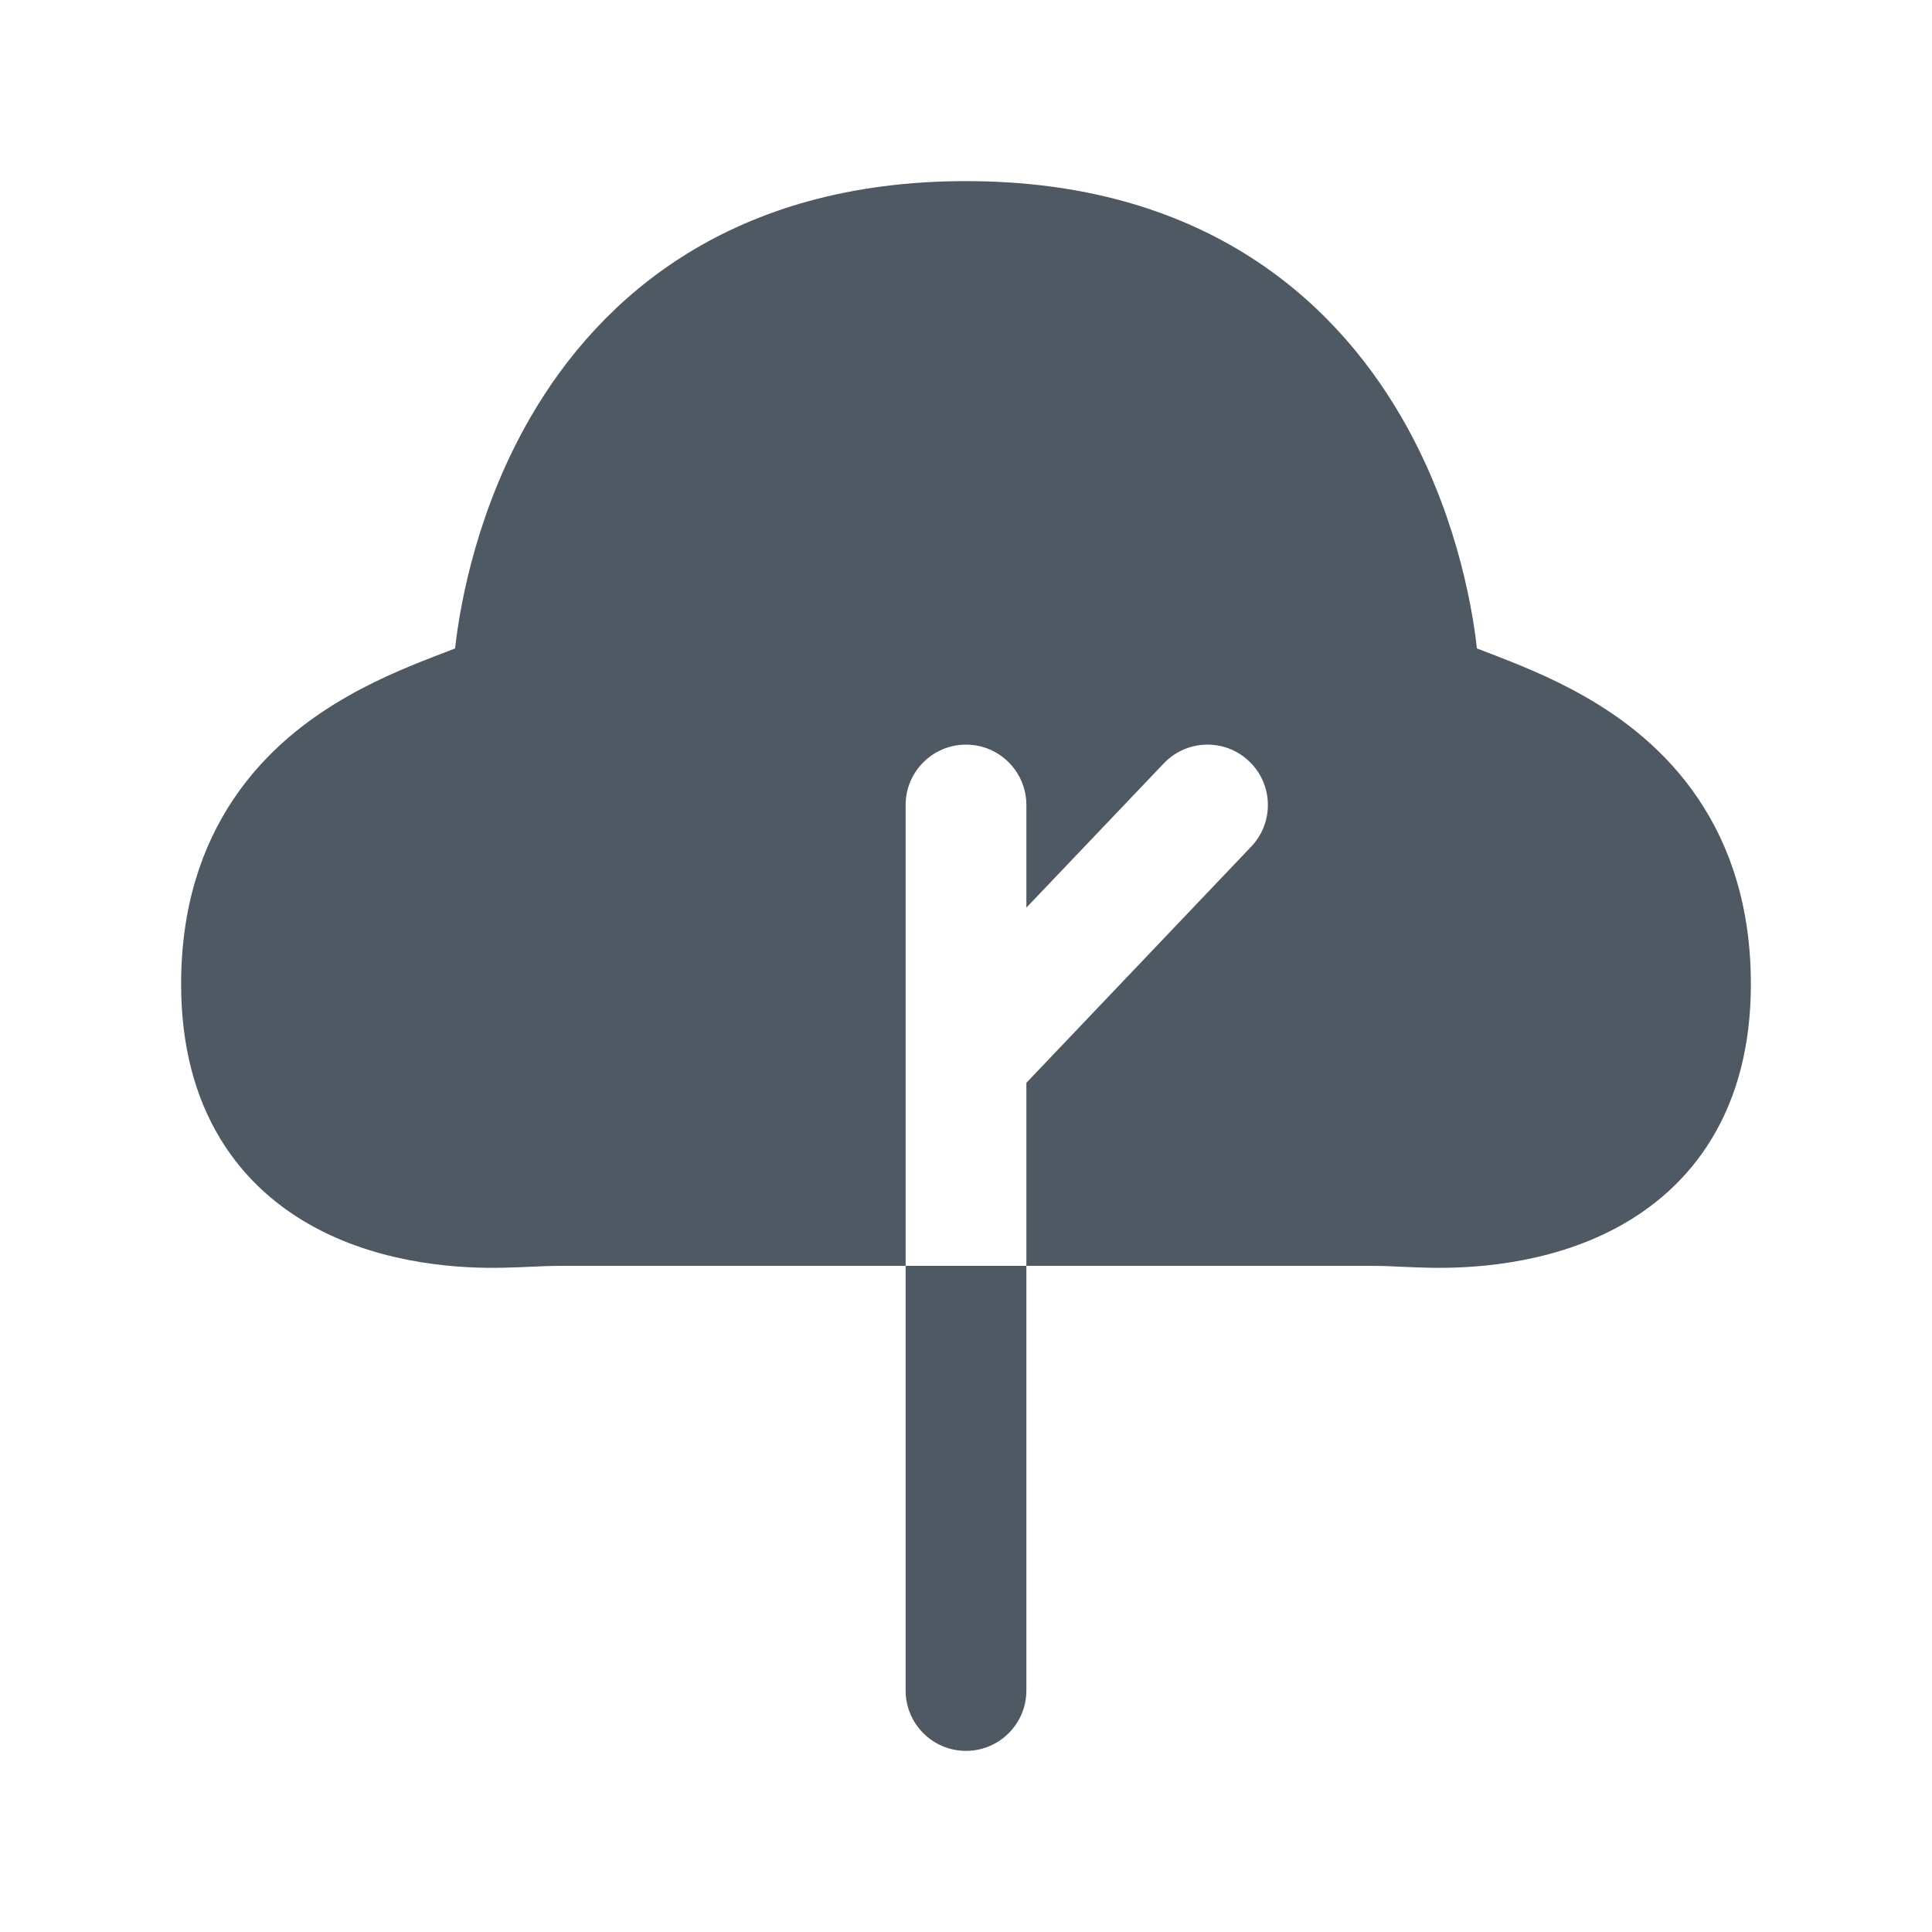 <svg width="24" height="24" viewBox="0 0 24 24" fill="none" xmlns="http://www.w3.org/2000/svg">
<path fill-rule="evenodd" clip-rule="evenodd" d="M12 2.25C9.104 2.25 7.467 3.672 6.593 5.178C5.946 6.293 5.722 7.438 5.653 8.055C5.63 8.064 5.604 8.074 5.576 8.085L5.482 8.121C5.182 8.237 4.749 8.403 4.316 8.651C3.829 8.928 3.306 9.326 2.906 9.919C2.5 10.52 2.25 11.278 2.25 12.225C2.25 12.989 2.422 13.627 2.736 14.145C3.049 14.662 3.478 15.016 3.923 15.254C4.789 15.717 5.755 15.76 6.255 15.748C6.392 15.745 6.498 15.74 6.595 15.736C6.718 15.73 6.826 15.725 6.964 15.725H11.25V21C11.25 21.414 11.586 21.75 12 21.75C12.414 21.75 12.75 21.414 12.75 21V15.725H17.036C17.174 15.725 17.282 15.73 17.405 15.736C17.502 15.74 17.608 15.745 17.744 15.748C18.245 15.76 19.211 15.717 20.077 15.254C20.523 15.016 20.951 14.662 21.264 14.145C21.578 13.627 21.75 12.989 21.75 12.225C21.75 11.278 21.5 10.52 21.094 9.919C20.694 9.326 20.171 8.928 19.684 8.651C19.251 8.403 18.818 8.237 18.518 8.121L18.424 8.085C18.396 8.074 18.37 8.064 18.347 8.055C18.278 7.438 18.054 6.293 17.407 5.178C16.533 3.672 14.896 2.25 12 2.25ZM12.75 15.725V13.451L15.543 10.517C15.829 10.217 15.817 9.742 15.517 9.457C15.217 9.171 14.742 9.183 14.457 9.483L12.75 11.275V10C12.75 9.586 12.414 9.25 12 9.25C11.586 9.25 11.25 9.586 11.25 10V15.725H12.75Z" fill="#4E5964"/>
</svg>

